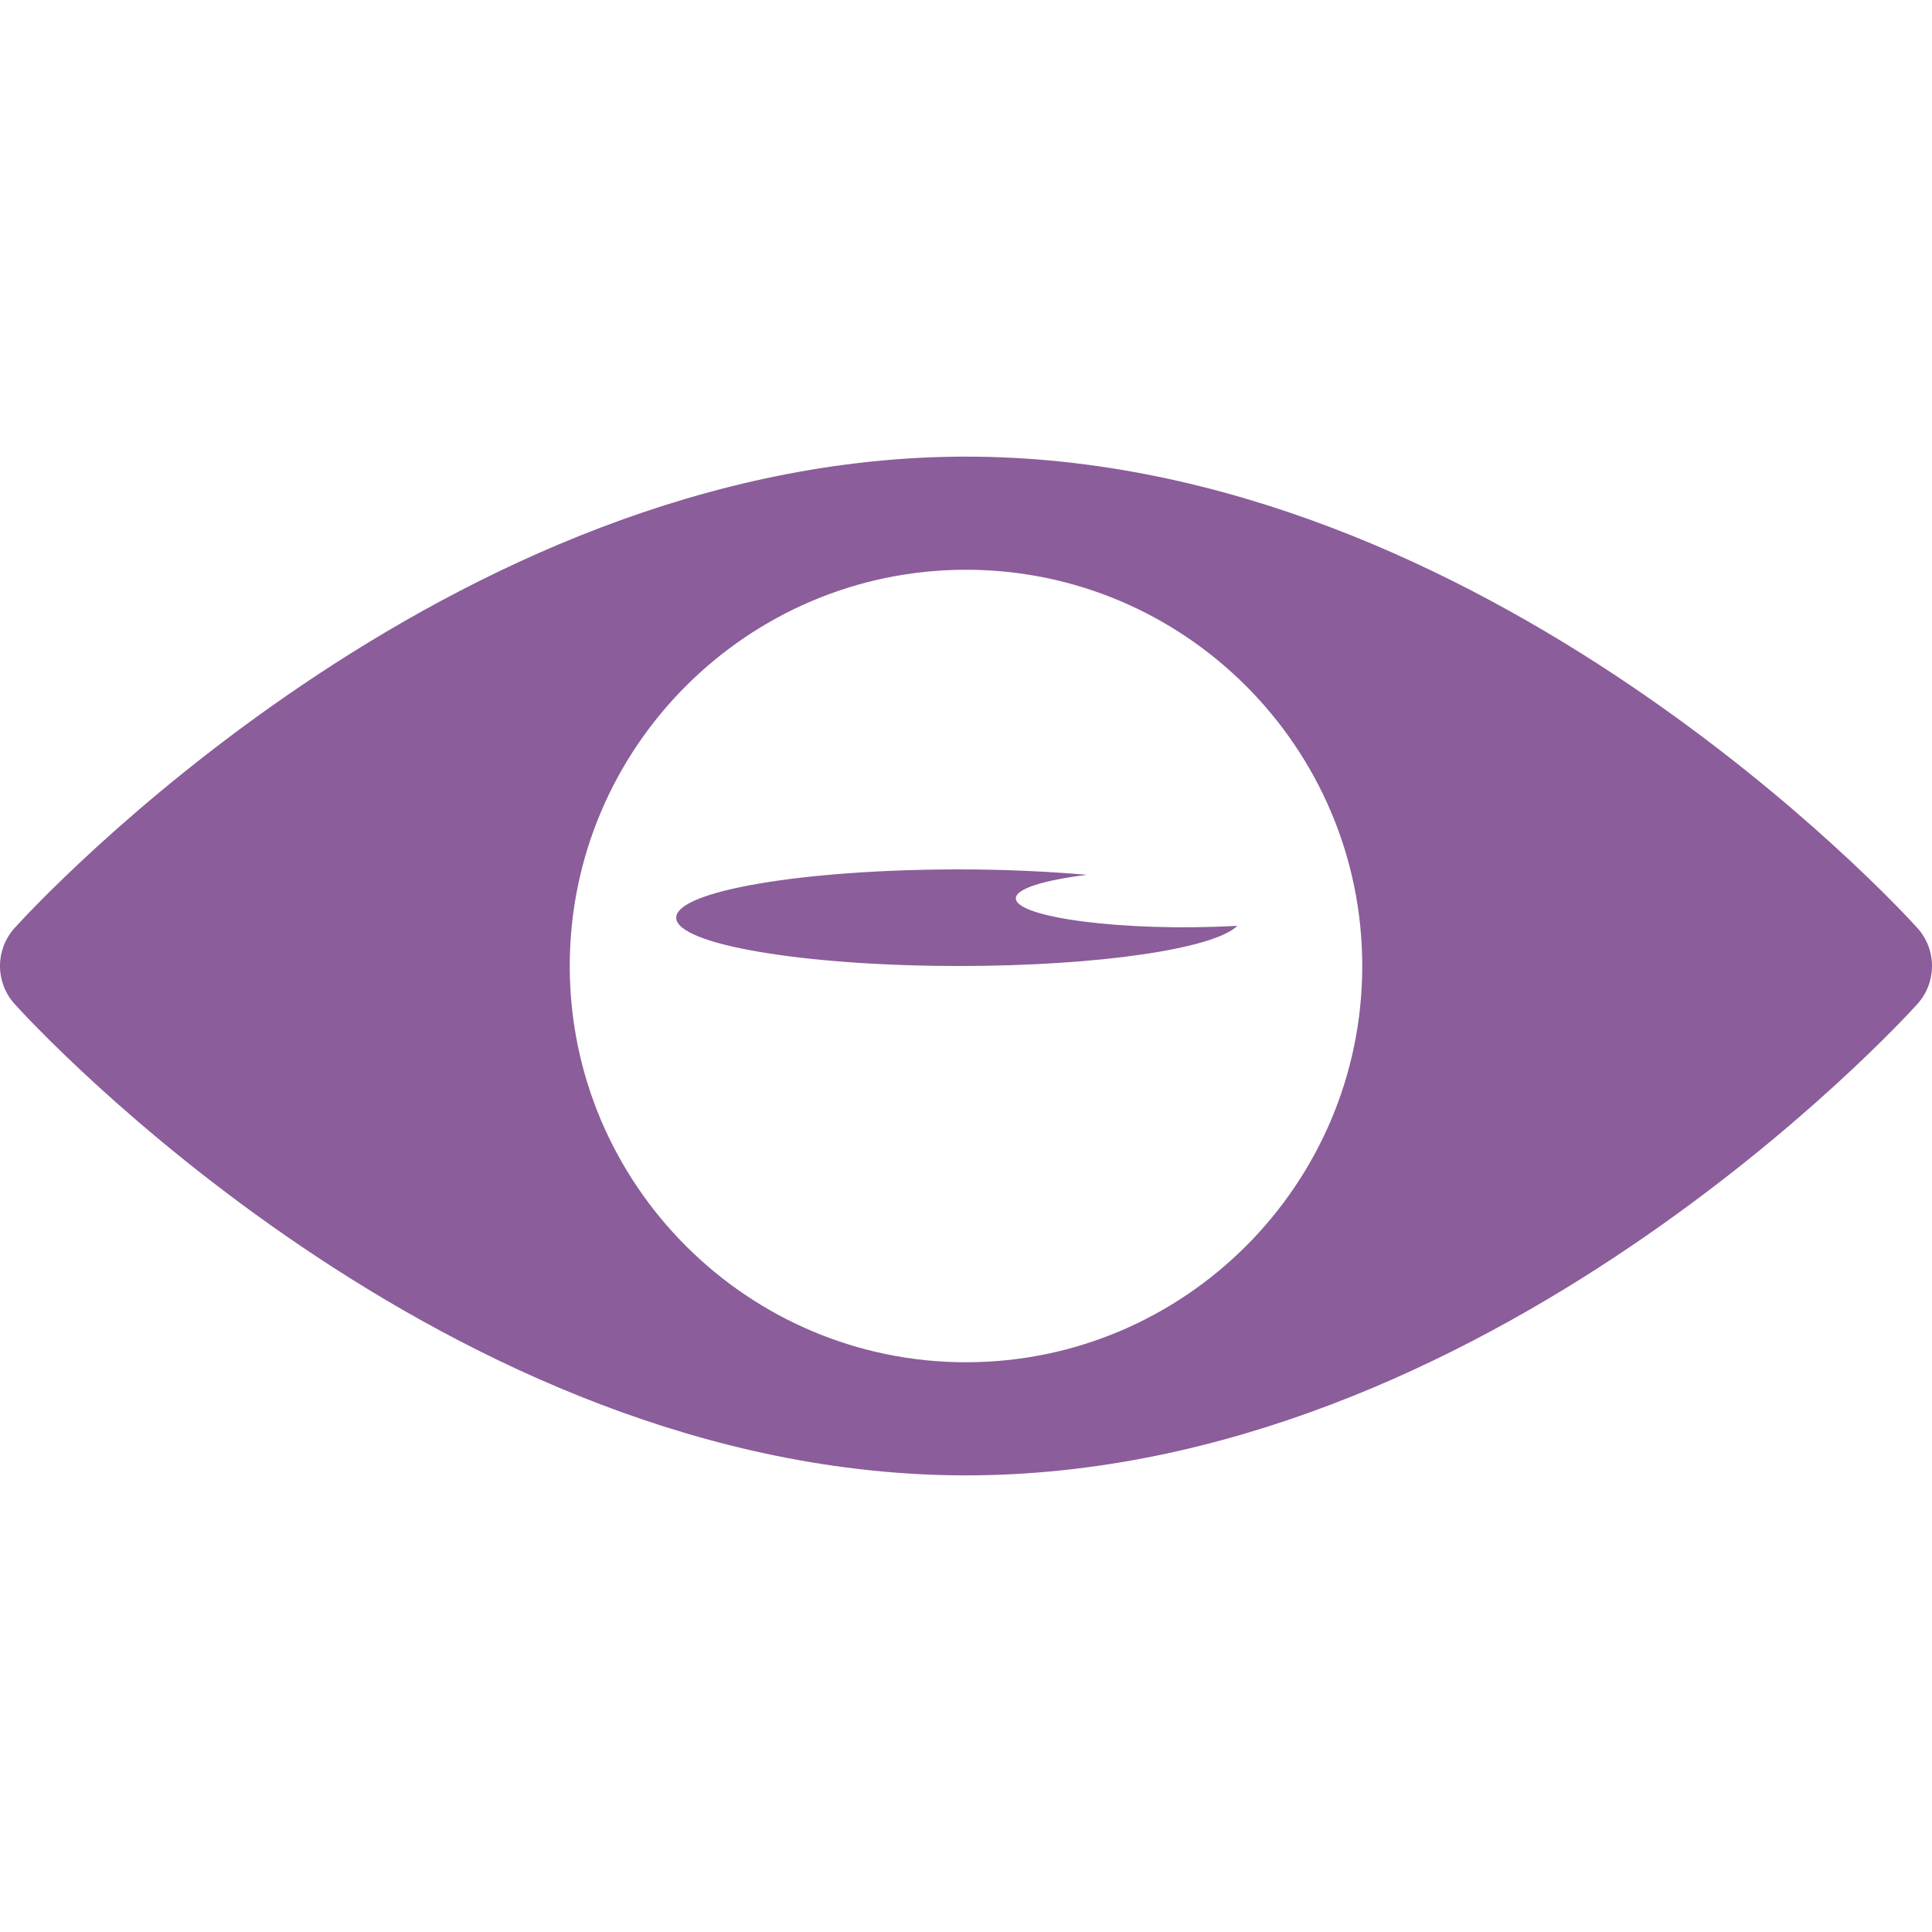 <svg width="20" height="20" viewBox="0 0 20 20" fill="none" xmlns="http://www.w3.org/2000/svg">
<g clip-path="url(#clip0_5_21)">
<path d="M19.851 9.609C19.672 9.41 15.378 4.727 10 4.727C4.622 4.727 0.328 9.41 0.149 9.609C-0.05 9.832 -0.05 10.168 0.149 10.391C0.328 10.59 4.622 15.273 10 15.273C15.378 15.273 19.672 10.59 19.851 10.391C20.05 10.168 20.05 9.832 19.851 9.609ZM10 14.102C7.739 14.102 5.898 12.261 5.898 10C5.898 7.739 7.739 5.898 10 5.898C12.261 5.898 14.102 7.739 14.102 10C14.102 12.261 12.261 14.102 10 14.102Z" fill="#8B5D9A"/>
<path d="M10.516 9.3C10.516 9.199 10.808 9.111 11.253 9.056C10.854 9.022 10.408 9 9.93 9C8.314 9 7 9.224 7 9.5C7 9.776 8.314 10 9.93 10C11.376 10 12.573 9.82 12.809 9.584C11.63 9.649 10.516 9.497 10.516 9.3Z" fill="#8B5D9A"/>
</g>
<defs>
<clipPath id="clip0_5_21">
<rect width="20" height="20" fill="white"/>
</clipPath>
</defs>
</svg>
